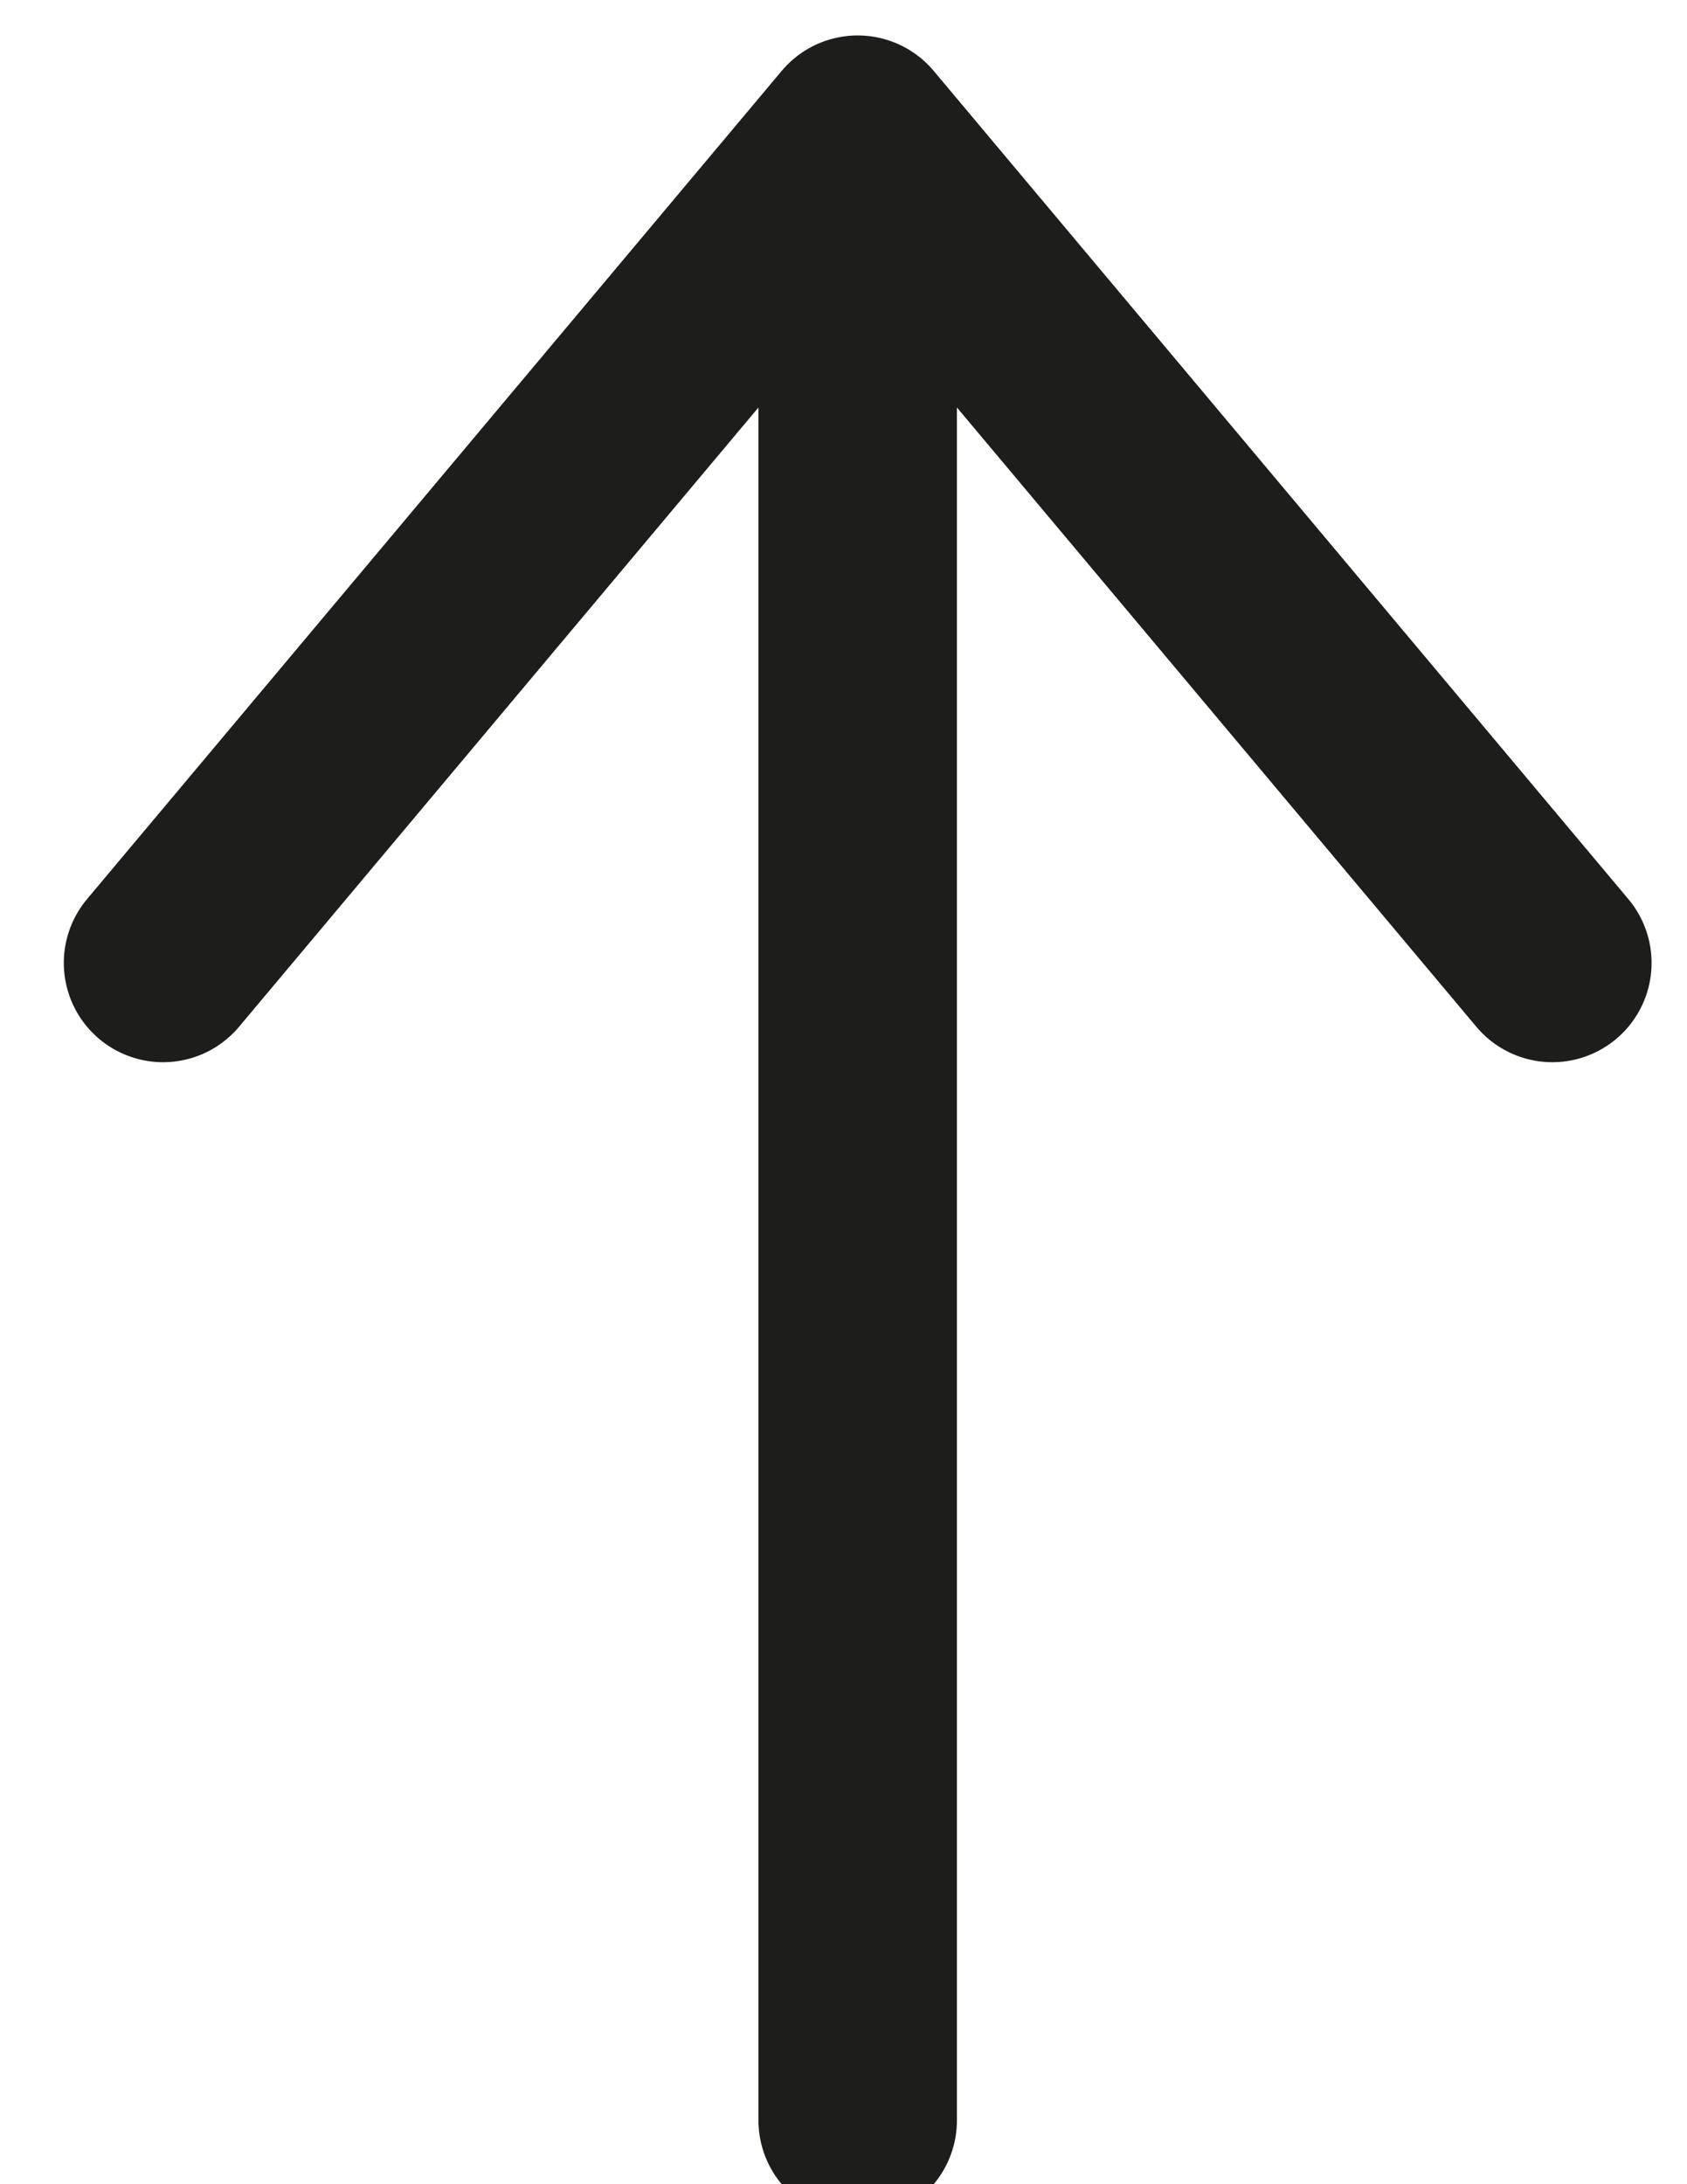 <svg width="17" height="22" viewBox="0 0 17 22" fill="none" xmlns="http://www.w3.org/2000/svg">
<path d="M8.643 21.357L8.643 1.357M8.643 1.357L1.643 9.699M8.643 1.357L15.643 9.699" stroke="#1D1D1B" stroke-width="2" stroke-linecap="round" stroke-linejoin="round"/>
</svg>
